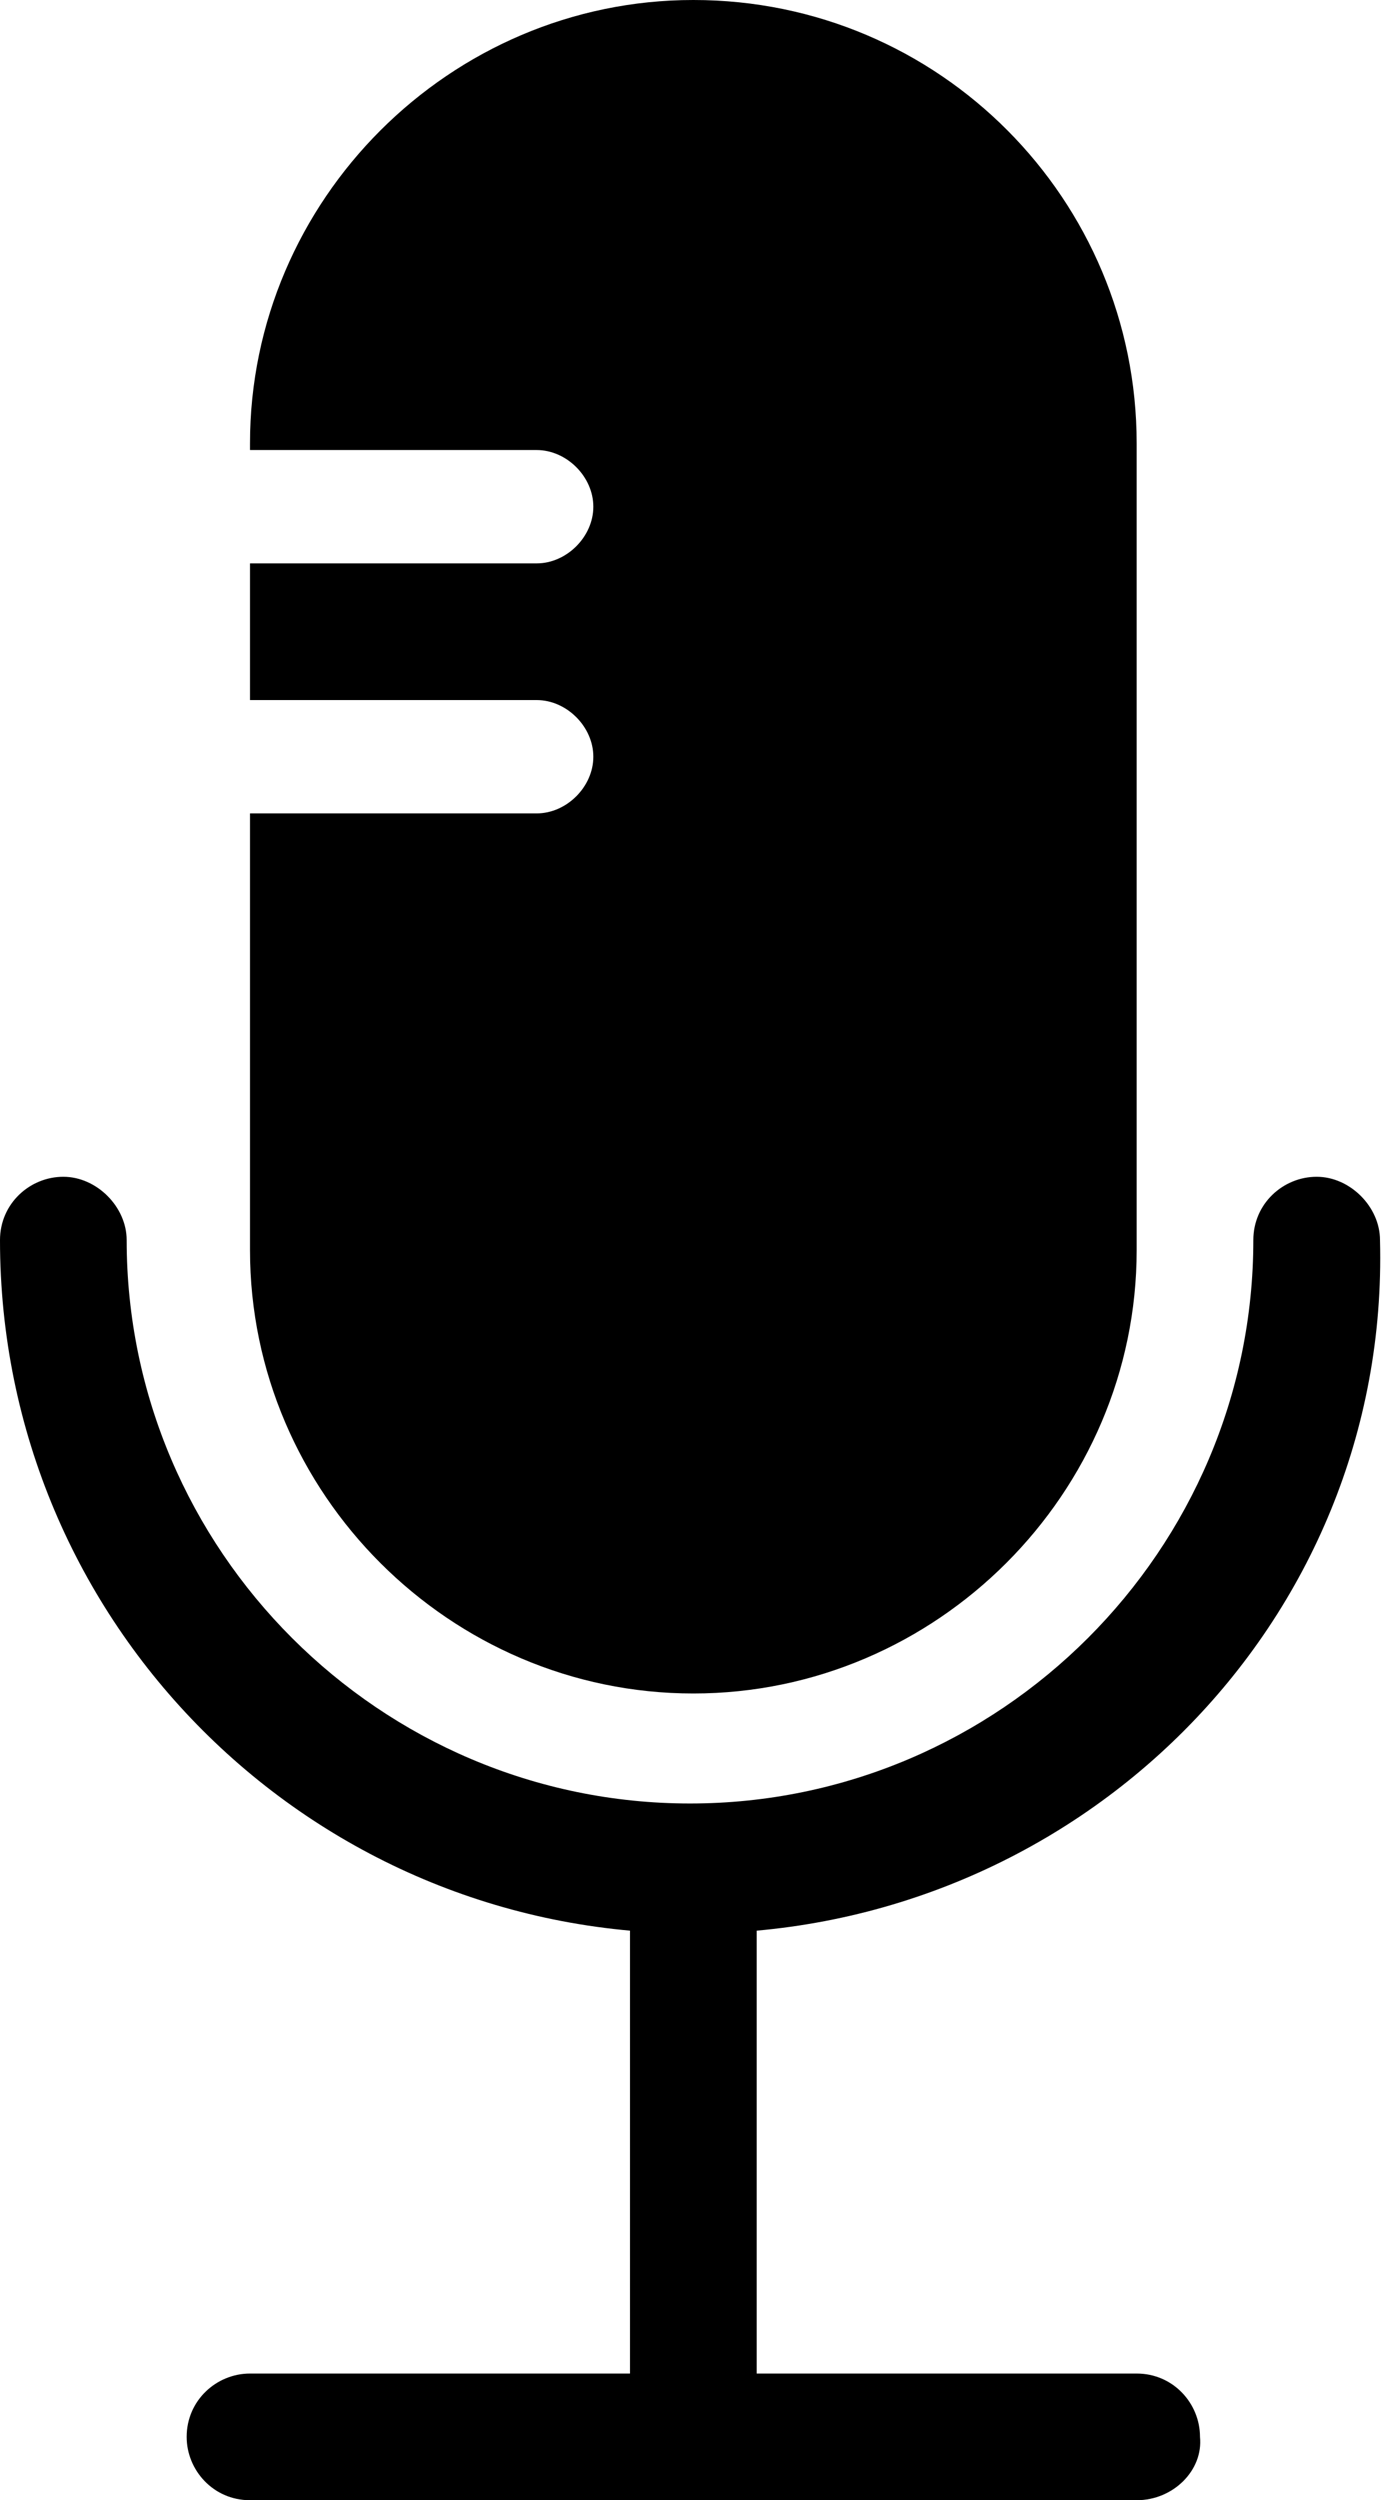 <svg xmlns="http://www.w3.org/2000/svg" viewBox="0 0 41.7 75"><path d="M20.8 58C9.3 58 0 48.7 0 37.2c0-1.1.9-1.9 1.9-1.9s1.9.9 1.9 1.9c0 9.3 7.6 16.9 16.9 16.9 9.3 0 16.9-7.6 16.9-16.9 0-1.1.9-1.9 1.9-1.9s1.9.9 1.9 1.9C41.7 48.7 32.3 58 20.8 58z"></path><path d="M20.8 75c-1.1 0-1.9-.9-1.9-1.9V57.8c0-1.1.9-1.9 1.9-1.9 1.1 0 1.9.9 1.9 1.9V73c.1 1.1-.8 2-1.9 2z"></path><path d="M34.1 75H7.5c-1.1 0-1.9-.9-1.9-1.9 0-1.1.9-1.9 1.9-1.9h26.6c1.1 0 1.9.9 1.9 1.9.1 1-.8 1.9-1.9 1.9zM20.8 0C13.5 0 7.5 6 7.5 13.3v.2h8.6c.9 0 1.7.8 1.7 1.7 0 .9-.8 1.7-1.7 1.7H7.5V21h8.6c.9 0 1.7.8 1.7 1.7s-.8 1.7-1.7 1.7H7.5v13.1c0 7.3 6 13.3 13.3 13.3s13.3-6 13.3-13.3V13.3C34.1 6 28.2 0 20.8 0z"></path></svg>
